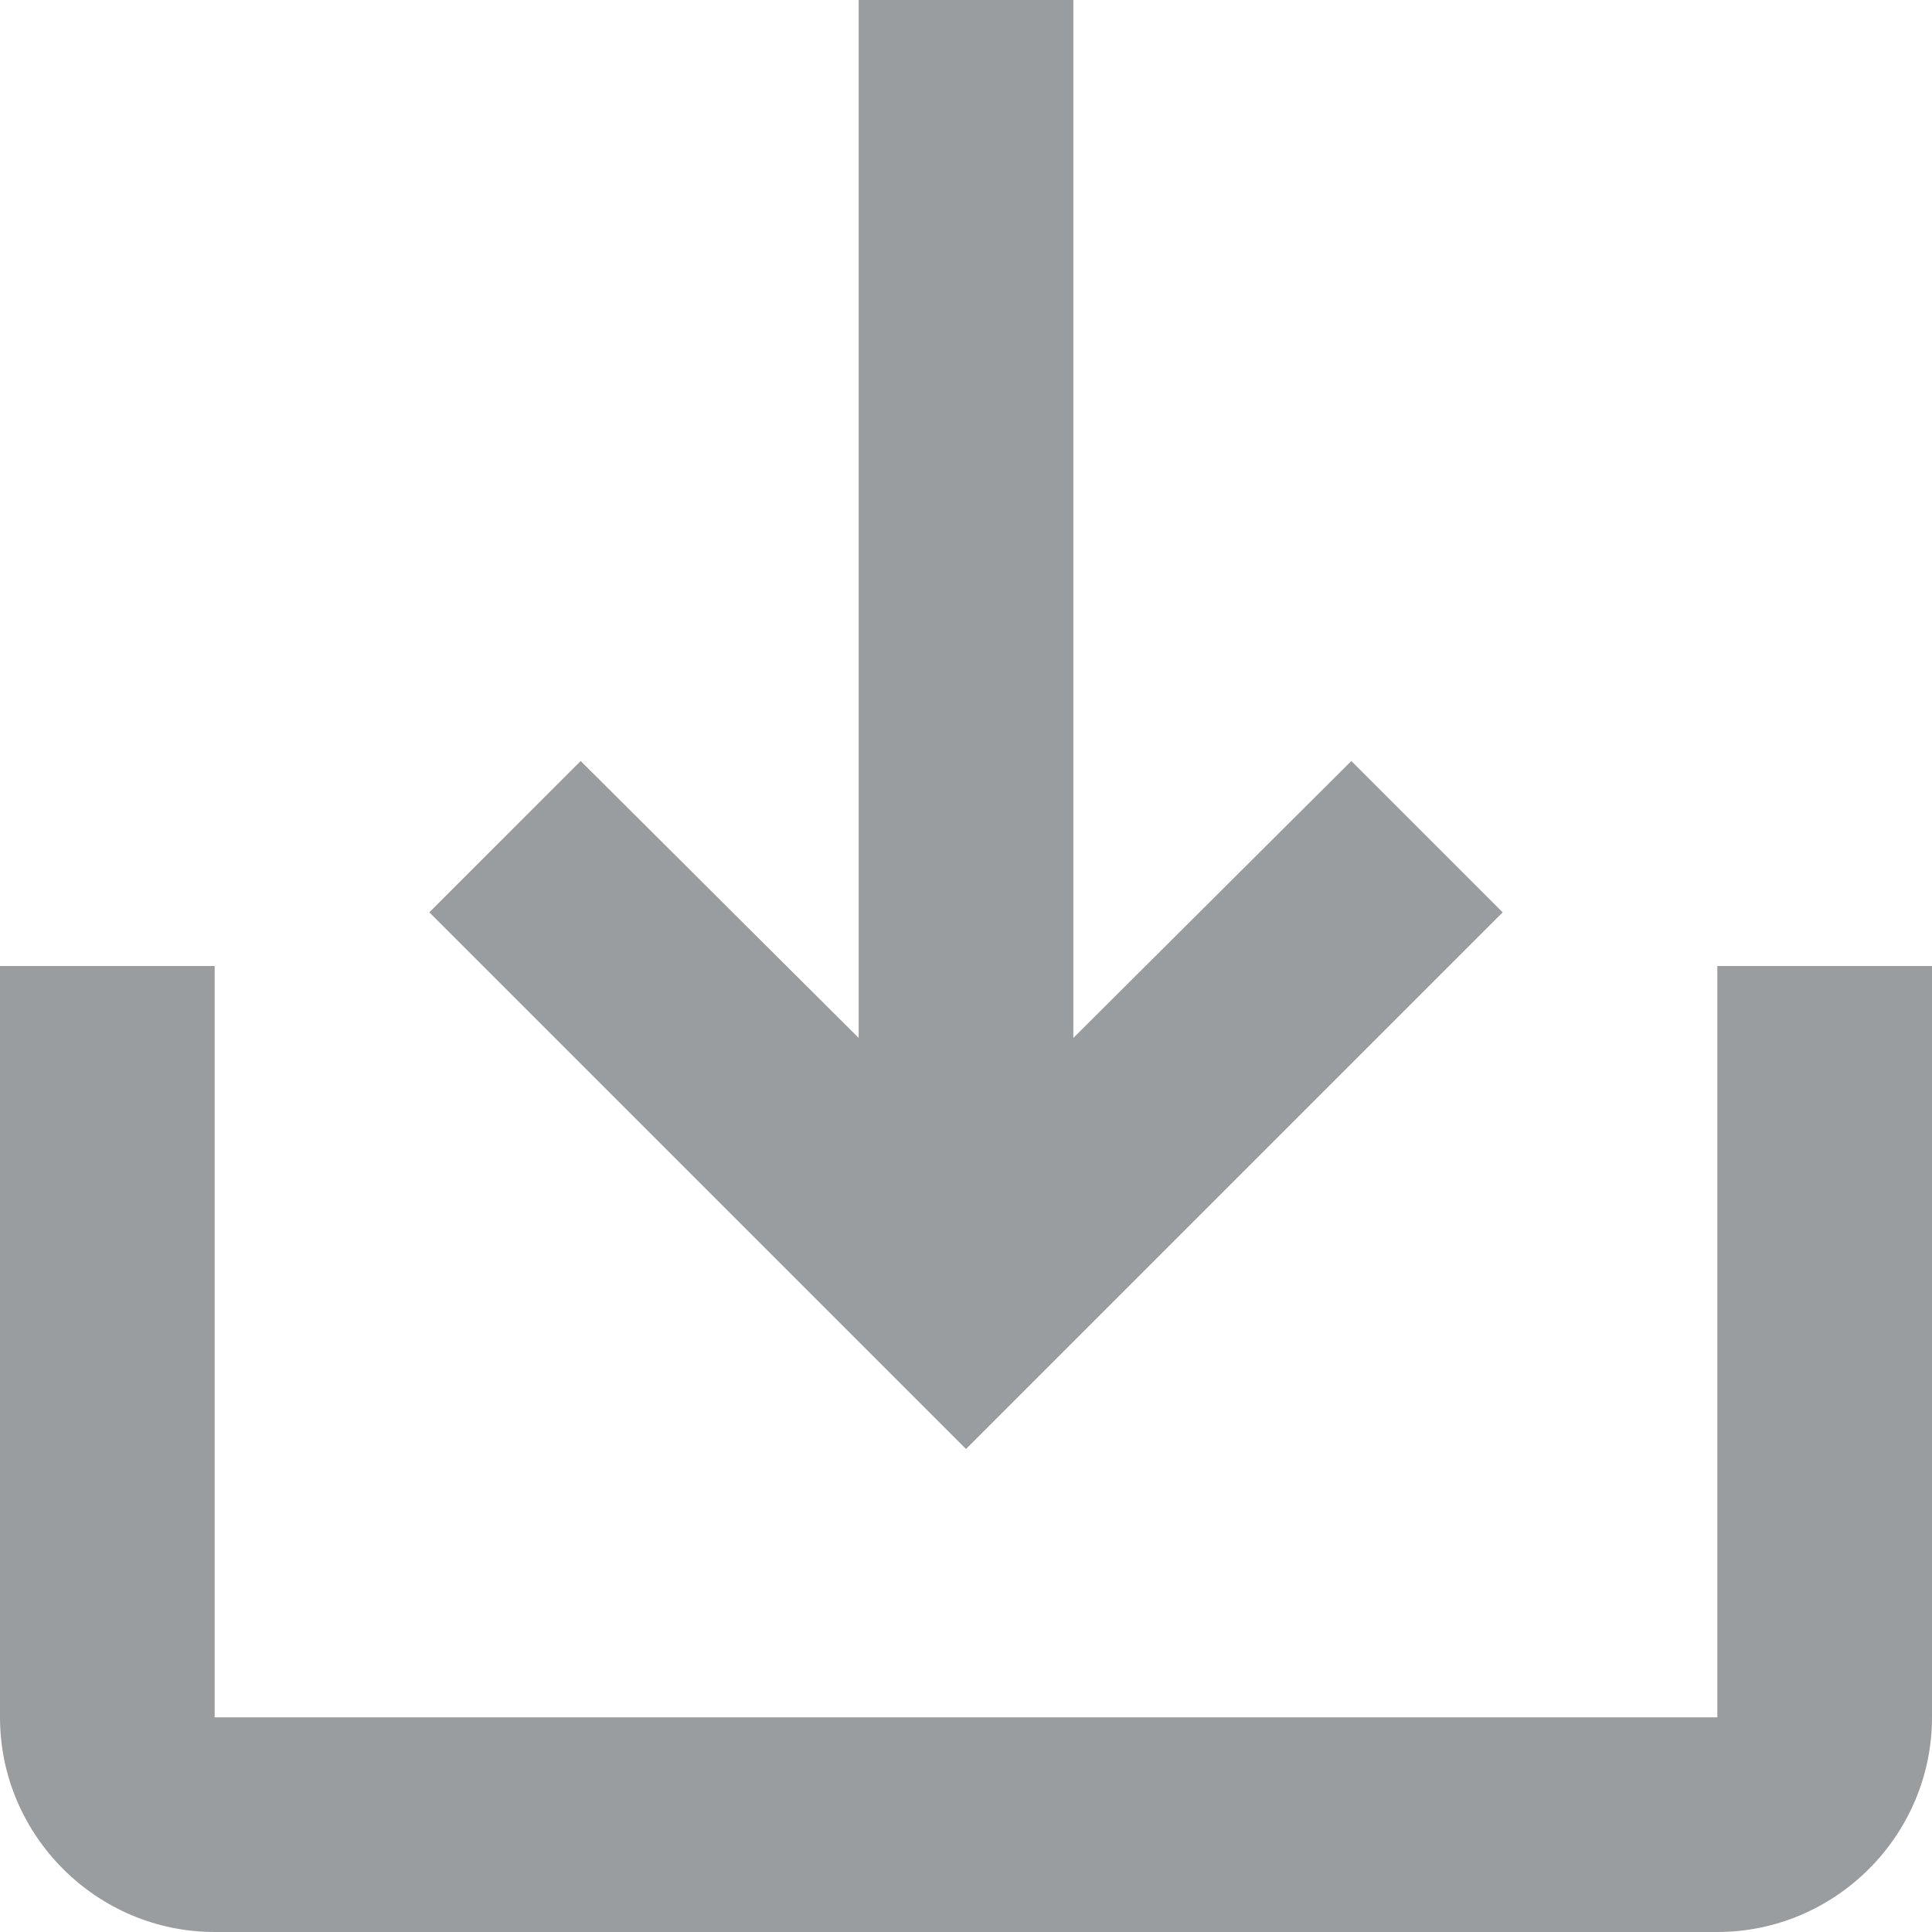 <svg xmlns="http://www.w3.org/2000/svg" width="18" height="18" viewBox="0 0 18 18"><g><g opacity=".5"><path fill="#363b41" d="M10 0H8v9.67L5.41 7.09 4 8.5l5 5 5-5-1.41-1.41L10 9.67zm6 9v7H2V9H0v7c0 1.1.9 2 2 2h14c1.1 0 2-.9 2-2V9z"/></g></g></svg>